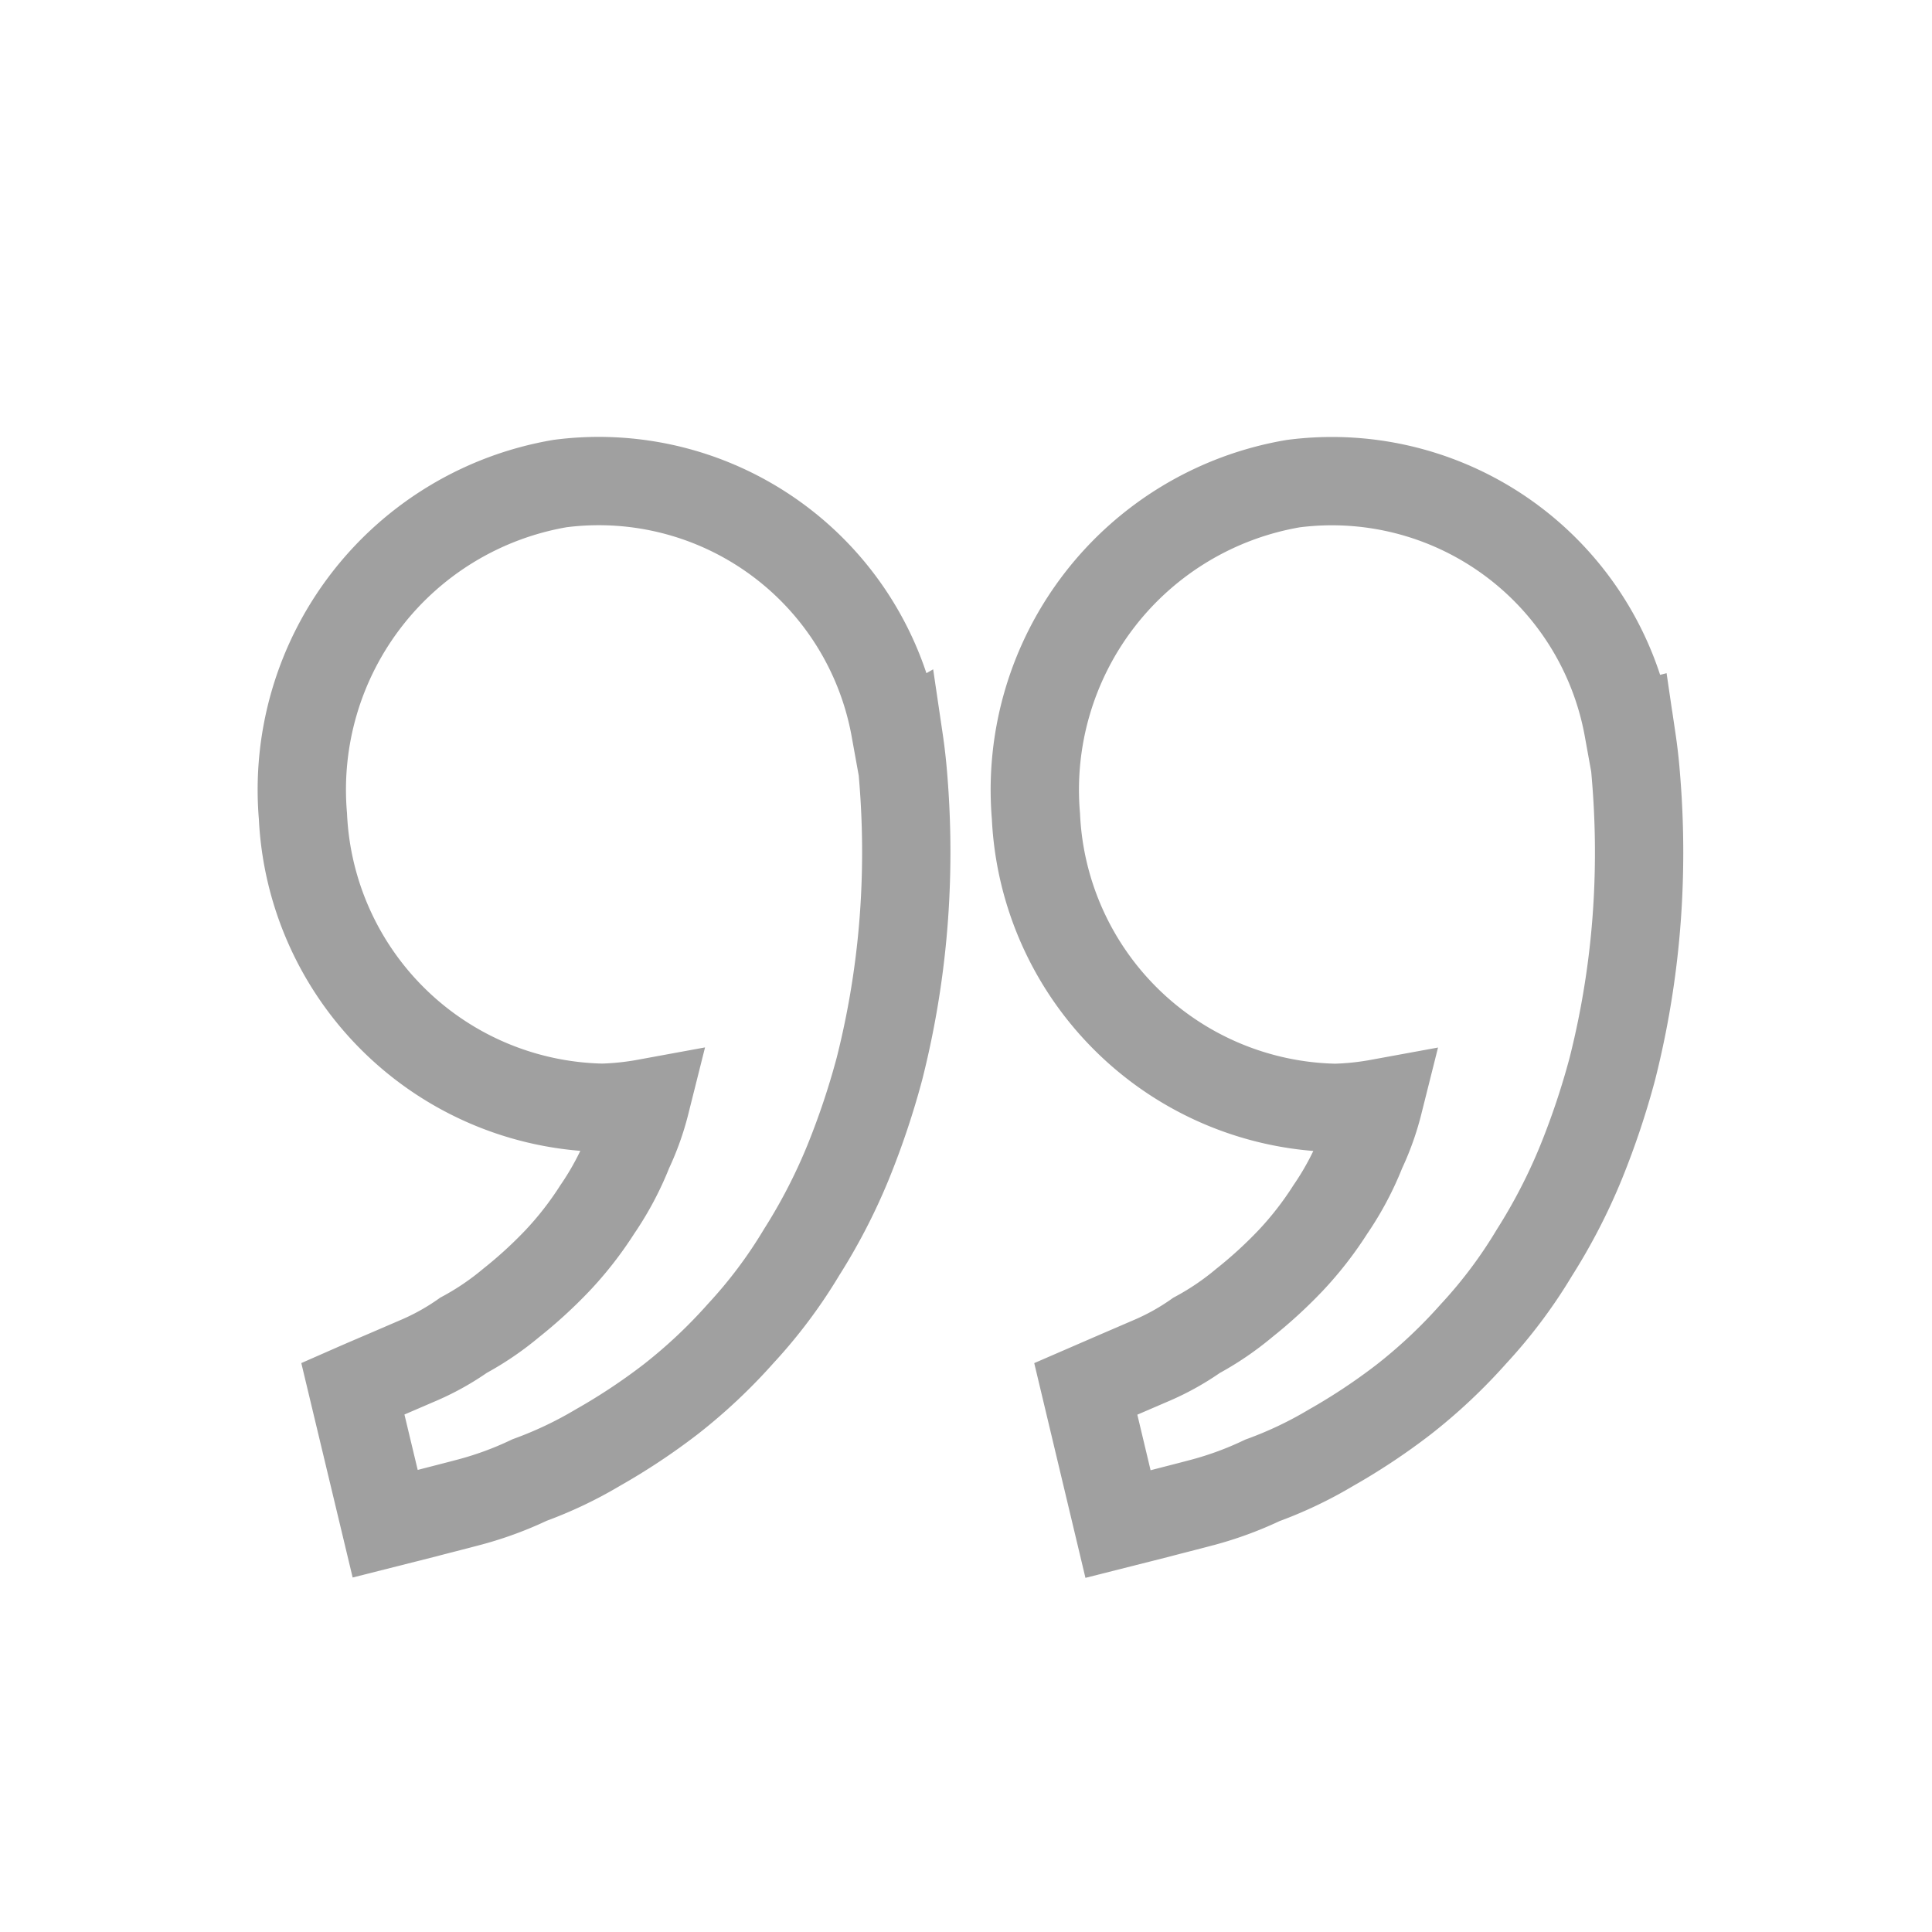 <svg xmlns="http://www.w3.org/2000/svg" width="35" height="35" viewBox="0 0 35 35"><defs><style>.a{fill:#fff;opacity:0;}.b{fill:none;stroke:#a0a0a0;stroke-width:1.6px;}</style></defs><g transform="translate(-145 -222)"><rect class="a" width="35" height="35" transform="translate(145 222)"/><path class="b" d="M27.082,12.2l-.031-.212-.031.008a5.456,5.456,0,0,0-6.073-4.438,5.627,5.627,0,0,0-4.658,6.026,5.54,5.54,0,0,0,5.421,5.282,5.117,5.117,0,0,0,.785-.082,4.686,4.686,0,0,1-.307.859,5.387,5.387,0,0,1-.567,1.066,6.238,6.238,0,0,1-.725.93,8.193,8.193,0,0,1-.835.763,5.13,5.13,0,0,1-.862.585,4.492,4.492,0,0,1-.785.442l-.65.28-.572.248.584,2.449.72-.182c.23-.061.512-.131.831-.216a6.309,6.309,0,0,0,1.065-.394,7.319,7.319,0,0,0,1.241-.59,11.276,11.276,0,0,0,1.317-.874,9.621,9.621,0,0,0,1.268-1.192,8.833,8.833,0,0,0,1.1-1.467,10.4,10.4,0,0,0,.847-1.64,14.324,14.324,0,0,0,.565-1.687,15.893,15.893,0,0,0,.464-3.077,16.461,16.461,0,0,0-.034-2.206q-.026-.342-.076-.68ZM13.8,12.2l-.031-.212-.031.008A5.456,5.456,0,0,0,7.668,7.556a5.627,5.627,0,0,0-4.658,6.026,5.54,5.54,0,0,0,5.421,5.282,5.117,5.117,0,0,0,.785-.082,4.686,4.686,0,0,1-.307.859,5.387,5.387,0,0,1-.567,1.066,6.238,6.238,0,0,1-.725.93,8.192,8.192,0,0,1-.835.763,5.13,5.13,0,0,1-.862.585,4.492,4.492,0,0,1-.785.442l-.65.28c-.364.155-.571.246-.571.246L4.5,26.4l.72-.182c.23-.061.512-.131.831-.216a6.31,6.31,0,0,0,1.065-.394,7.319,7.319,0,0,0,1.241-.59,11.276,11.276,0,0,0,1.317-.874,9.621,9.621,0,0,0,1.268-1.192,8.833,8.833,0,0,0,1.1-1.467,10.4,10.4,0,0,0,.847-1.64,14.324,14.324,0,0,0,.565-1.687,15.893,15.893,0,0,0,.464-3.077,16.461,16.461,0,0,0-.034-2.206q-.027-.341-.077-.679Z" transform="translate(147.478 223.204)"/></g></svg>
